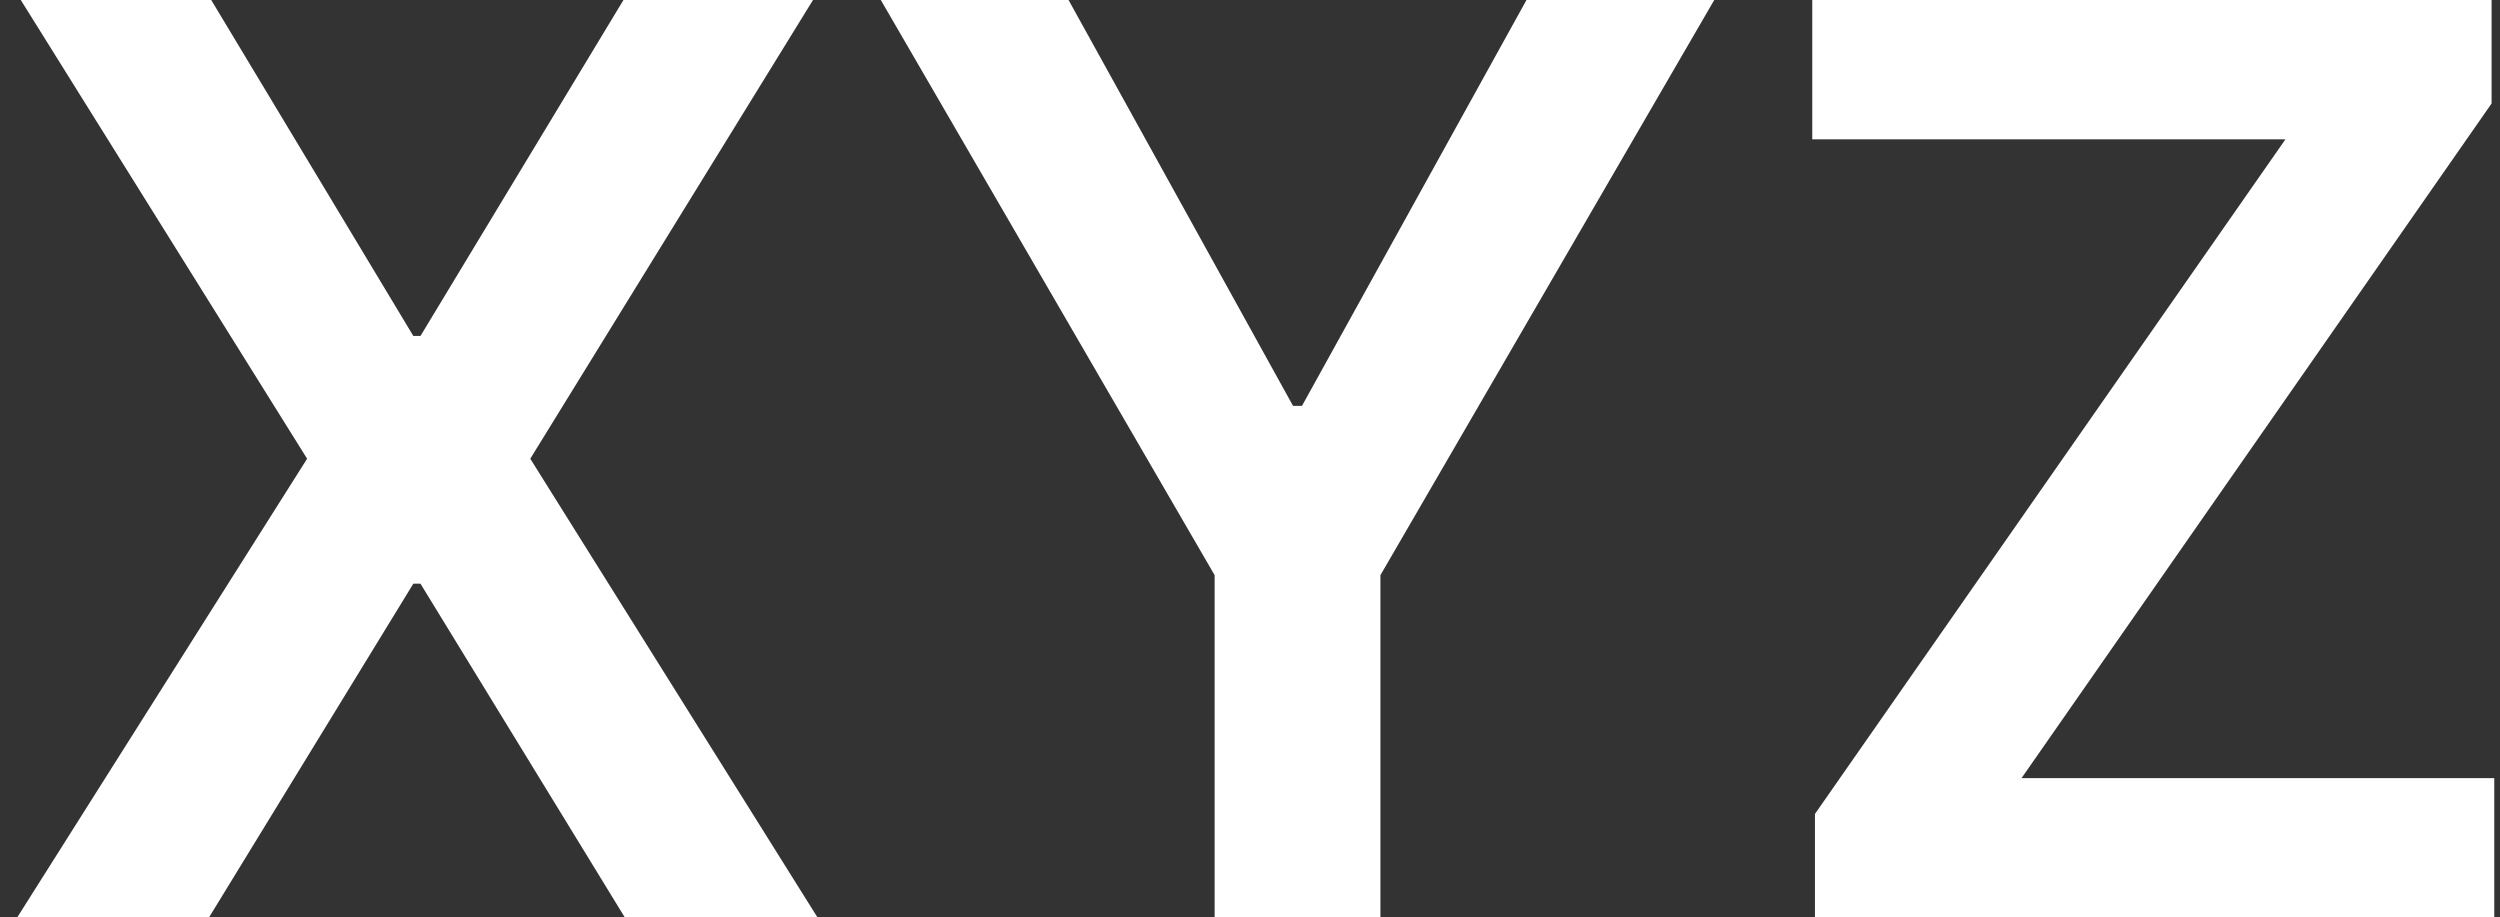 <svg width="109" height="40" viewBox="0 0 109 40" fill="none" xmlns="http://www.w3.org/2000/svg">
<rect x="0" y="0" width="109" height="40" fill="#333333" stroke="none"/>
<path d="M9.209 0L18.021 14.648H18.333L27.183 0H35.447L23.12 20L35.643 40H27.242L18.333 25.449H18.021L9.112 40H0.75L13.39 20L0.906 0H9.209Z" fill="white"/>
<path d="M38.403 0H46.589L56.376 17.695H56.767L66.555 0H74.741L60.186 25.078V40H52.958V25.078L38.403 0Z" fill="white"/>
<path d="M79.132 40V35.488L99.646 6.074H79.015V0H108.633V4.512L88.139 33.926H108.75V40H79.132Z" fill="white"/>
</svg>
